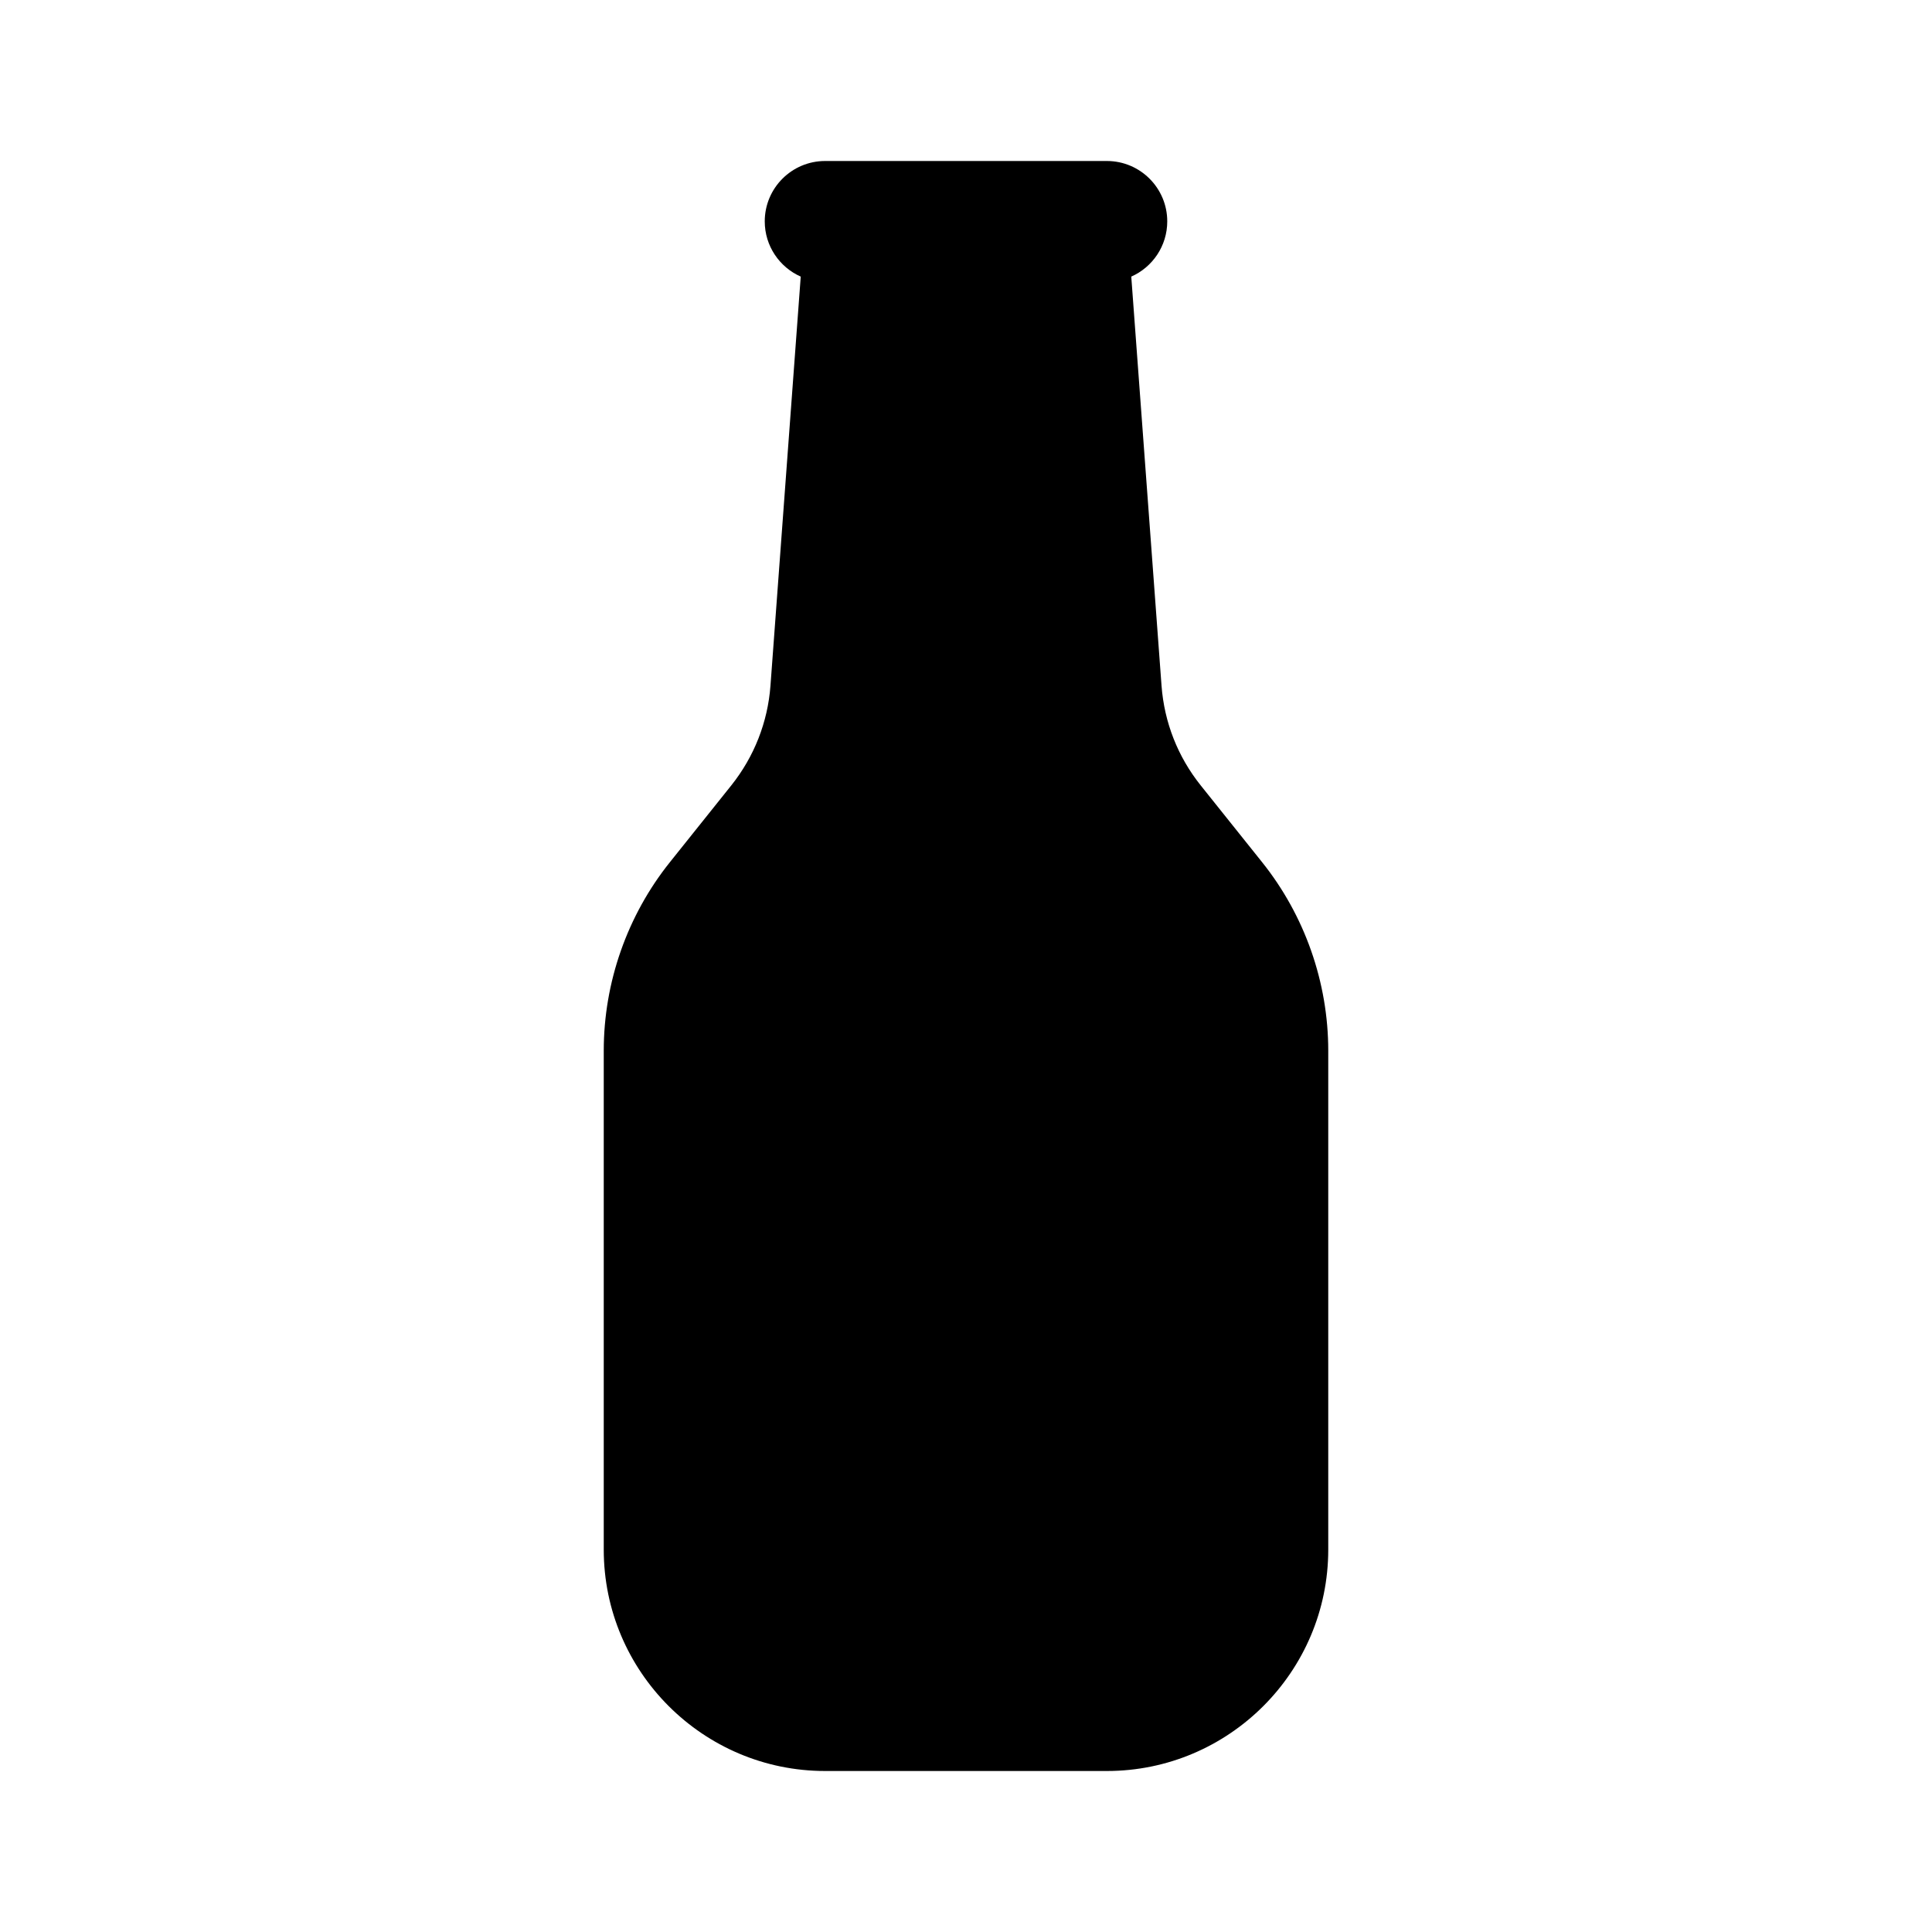 <?xml version="1.0" encoding="UTF-8"?>
<svg xmlns:svg="http://www.w3.org/2000/svg" viewBox="0 0 24 24" fill="none">
<svg:path d="M10.25 22H13.75C15.266 22 16.5 20.766 16.5 19.25V13.052C16.5 12.204 16.208 11.372 15.678 10.71L14.916 9.757C14.631 9.401 14.463 8.973 14.429 8.518L14.053 3.436C14.316 3.32 14.5 3.056 14.5 2.75C14.5 2.336 14.164 2 13.75 2H13.25H10.75H10.25C9.836 2 9.5 2.336 9.5 2.75C9.5 3.056 9.684 3.32 9.947 3.436L9.571 8.518C9.537 8.973 9.368 9.401 9.084 9.757L8.322 10.71C7.792 11.372 7.5 12.204 7.5 13.052V19.25C7.5 20.766 8.734 22 10.25 22ZM11.447 3.5L11.066 8.629C11.01 9.386 10.73 10.101 10.255 10.694L9.493 11.646C9.175 12.044 9 12.543 9 13.052V19.25C9 19.939 9.561 20.5 10.25 20.5H13.75C14.439 20.5 15 19.939 15 19.25V13.052C15 12.543 14.825 12.044 14.507 11.646L13.745 10.694C13.27 10.101 12.99 9.386 12.934 8.629L12.553 3.5H11.447Z" fill="currentColor" fillRule="evenodd" clipRule="evenodd" />
</svg>

